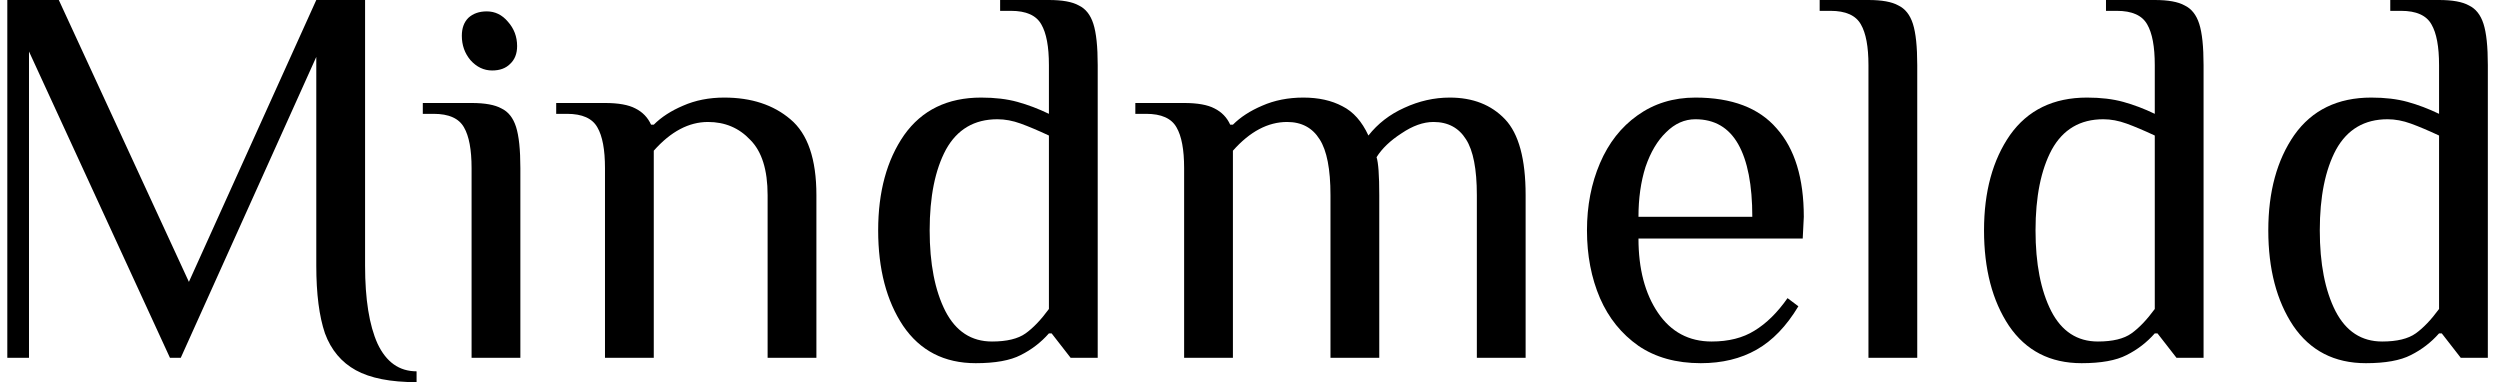 <svg width="157" height="24" viewBox="0 0 157 24" fill="none" xmlns="http://www.w3.org/2000/svg">
<path d="M26.161 24C24.527 24 23.256 23.75 22.348 23.251C21.441 22.752 20.794 21.98 20.408 20.936C20.045 19.869 19.863 18.451 19.863 16.681V3.574L11.353 22.468H10.672L1.821 3.234V22.468H0.459V0H3.693L11.863 17.702L19.863 0H22.927V16.681C22.927 18.791 23.188 20.425 23.71 21.583C24.255 22.74 25.072 23.319 26.161 23.319V24Z" fill="black"/>
<path d="M30.909 4.426C30.387 4.426 29.933 4.21 29.547 3.779C29.184 3.348 29.003 2.837 29.003 2.247C29.003 1.77 29.139 1.396 29.411 1.123C29.706 0.851 30.092 0.715 30.569 0.715C31.09 0.715 31.533 0.93 31.896 1.362C32.282 1.793 32.475 2.304 32.475 2.894C32.475 3.37 32.327 3.745 32.032 4.017C31.76 4.289 31.386 4.426 30.909 4.426ZM29.615 10.553C29.615 9.396 29.456 8.545 29.139 8C28.821 7.433 28.186 7.149 27.232 7.149H26.552V6.468H29.615C30.455 6.468 31.079 6.582 31.488 6.809C31.919 7.013 32.225 7.399 32.407 7.966C32.588 8.533 32.679 9.396 32.679 10.553V22.468H29.615V10.553Z" fill="black"/>
<path d="M37.993 10.553C37.993 9.396 37.834 8.545 37.516 8C37.199 7.433 36.563 7.149 35.61 7.149H34.929V6.468H37.993C38.833 6.468 39.468 6.582 39.899 6.809C40.353 7.035 40.682 7.376 40.887 7.83H41.057C41.533 7.353 42.146 6.956 42.895 6.638C43.667 6.298 44.529 6.128 45.482 6.128C47.184 6.128 48.569 6.582 49.636 7.489C50.725 8.397 51.27 9.986 51.27 12.255V22.468H48.206V12.255C48.206 10.667 47.843 9.509 47.116 8.783C46.413 8.034 45.528 7.66 44.461 7.66C43.258 7.66 42.123 8.261 41.057 9.464V22.468H37.993V10.553Z" fill="black"/>
<path d="M61.276 22.808C59.302 22.808 57.781 22.026 56.715 20.46C55.671 18.894 55.149 16.896 55.149 14.468C55.149 12.04 55.693 10.043 56.783 8.477C57.895 6.911 59.506 6.128 61.617 6.128C62.479 6.128 63.239 6.218 63.898 6.4C64.556 6.582 65.214 6.831 65.872 7.149V4.085C65.872 2.928 65.713 2.077 65.395 1.532C65.078 0.965 64.442 0.681 63.489 0.681H62.808V0H65.872C66.712 0 67.336 0.113 67.744 0.34C68.176 0.545 68.482 0.93 68.663 1.498C68.845 2.065 68.936 2.928 68.936 4.085V22.468H67.234L66.042 20.936H65.872C65.373 21.503 64.783 21.957 64.102 22.298C63.444 22.638 62.502 22.808 61.276 22.808ZM62.297 21.447C63.228 21.447 63.932 21.277 64.408 20.936C64.885 20.596 65.373 20.085 65.872 19.404V8.511C65.191 8.193 64.601 7.943 64.102 7.762C63.602 7.58 63.115 7.489 62.638 7.489C61.185 7.489 60.108 8.125 59.404 9.396C58.723 10.667 58.383 12.357 58.383 14.468C58.383 16.556 58.712 18.247 59.37 19.54C60.028 20.811 61.004 21.447 62.297 21.447Z" fill="black"/>
<path d="M74.363 10.553C74.363 9.396 74.204 8.545 73.886 8C73.568 7.433 72.933 7.149 71.98 7.149H71.299V6.468H74.363C75.202 6.468 75.838 6.582 76.269 6.809C76.723 7.035 77.052 7.376 77.256 7.83H77.427C77.903 7.353 78.516 6.956 79.265 6.638C80.037 6.298 80.899 6.128 81.852 6.128C82.805 6.128 83.622 6.309 84.303 6.672C84.984 7.013 85.529 7.626 85.937 8.511C86.527 7.762 87.276 7.183 88.184 6.774C89.115 6.343 90.068 6.128 91.044 6.128C92.496 6.128 93.653 6.582 94.516 7.489C95.378 8.397 95.809 9.986 95.809 12.255V22.468H92.746V12.255C92.746 10.621 92.519 9.452 92.065 8.749C91.611 8.023 90.93 7.66 90.022 7.66C89.387 7.66 88.717 7.898 88.014 8.374C87.31 8.828 86.788 9.328 86.448 9.872C86.561 10.213 86.618 11.007 86.618 12.255V22.468H83.554V12.255C83.554 10.621 83.327 9.452 82.873 8.749C82.419 8.023 81.739 7.66 80.831 7.66C79.628 7.66 78.493 8.261 77.427 9.464V22.468H74.363V10.553Z" fill="black"/>
<path d="M106.811 22.808C105.267 22.808 103.962 22.445 102.896 21.719C101.829 20.97 101.023 19.972 100.479 18.723C99.934 17.453 99.662 16.034 99.662 14.468C99.662 12.925 99.934 11.518 100.479 10.247C101.023 8.976 101.806 7.977 102.828 7.251C103.872 6.502 105.086 6.128 106.47 6.128C108.762 6.128 110.464 6.774 111.577 8.068C112.711 9.339 113.279 11.189 113.279 13.617L113.211 14.979H102.896C102.896 16.885 103.304 18.44 104.121 19.643C104.938 20.845 106.062 21.447 107.491 21.447C108.558 21.447 109.455 21.22 110.181 20.766C110.93 20.312 111.622 19.631 112.257 18.723L112.938 19.234C112.189 20.482 111.316 21.39 110.317 21.957C109.318 22.525 108.15 22.808 106.811 22.808ZM110.045 13.617C110.045 11.62 109.75 10.099 109.16 9.055C108.569 8.011 107.673 7.489 106.47 7.489C105.789 7.489 105.177 7.762 104.632 8.306C104.087 8.828 103.656 9.555 103.338 10.485C103.043 11.416 102.896 12.46 102.896 13.617H110.045Z" fill="black"/>
<path d="M117.339 4.085C117.339 2.928 117.18 2.077 116.863 1.532C116.545 0.965 115.91 0.681 114.956 0.681H114.275V0H117.339C118.179 0 118.803 0.113 119.212 0.34C119.643 0.545 119.949 0.93 120.131 1.498C120.312 2.065 120.403 2.928 120.403 4.085V22.468H117.339V4.085Z" fill="black"/>
<path d="M130.724 22.808C128.75 22.808 127.229 22.026 126.163 20.46C125.119 18.894 124.597 16.896 124.597 14.468C124.597 12.04 125.141 10.043 126.231 8.477C127.343 6.911 128.954 6.128 131.065 6.128C131.927 6.128 132.688 6.218 133.346 6.4C134.004 6.582 134.662 6.831 135.32 7.149V4.085C135.32 2.928 135.161 2.077 134.844 1.532C134.526 0.965 133.89 0.681 132.937 0.681H132.256V0H135.32C136.16 0 136.784 0.113 137.192 0.34C137.624 0.545 137.93 0.93 138.112 1.498C138.293 2.065 138.384 2.928 138.384 4.085V22.468H136.682L135.49 20.936H135.32C134.821 21.503 134.231 21.957 133.55 22.298C132.892 22.638 131.95 22.808 130.724 22.808ZM131.746 21.447C132.676 21.447 133.38 21.277 133.856 20.936C134.333 20.596 134.821 20.085 135.32 19.404V8.511C134.639 8.193 134.049 7.943 133.55 7.762C133.051 7.58 132.563 7.489 132.086 7.489C130.634 7.489 129.556 8.125 128.852 9.396C128.171 10.667 127.831 12.357 127.831 14.468C127.831 16.556 128.16 18.247 128.818 19.54C129.476 20.811 130.452 21.447 131.746 21.447Z" fill="black"/>
<path d="M148.577 22.808C146.602 22.808 145.082 22.026 144.015 20.46C142.971 18.894 142.449 16.896 142.449 14.468C142.449 12.04 142.994 10.043 144.083 8.477C145.195 6.911 146.807 6.128 148.917 6.128C149.78 6.128 150.54 6.218 151.198 6.4C151.856 6.582 152.514 6.831 153.173 7.149V4.085C153.173 2.928 153.014 2.077 152.696 1.532C152.378 0.965 151.743 0.681 150.79 0.681H150.109V0H153.173C154.012 0 154.636 0.113 155.045 0.34C155.476 0.545 155.782 0.93 155.964 1.498C156.146 2.065 156.236 2.928 156.236 4.085V22.468H154.534L153.343 20.936H153.173C152.673 21.503 152.083 21.957 151.402 22.298C150.744 22.638 149.802 22.808 148.577 22.808ZM149.598 21.447C150.529 21.447 151.232 21.277 151.709 20.936C152.185 20.596 152.673 20.085 153.173 19.404V8.511C152.492 8.193 151.902 7.943 151.402 7.762C150.903 7.58 150.415 7.489 149.939 7.489C148.486 7.489 147.408 8.125 146.704 9.396C146.024 10.667 145.683 12.357 145.683 14.468C145.683 16.556 146.012 18.247 146.67 19.54C147.329 20.811 148.304 21.447 149.598 21.447Z" fill="black"/>
</svg>
